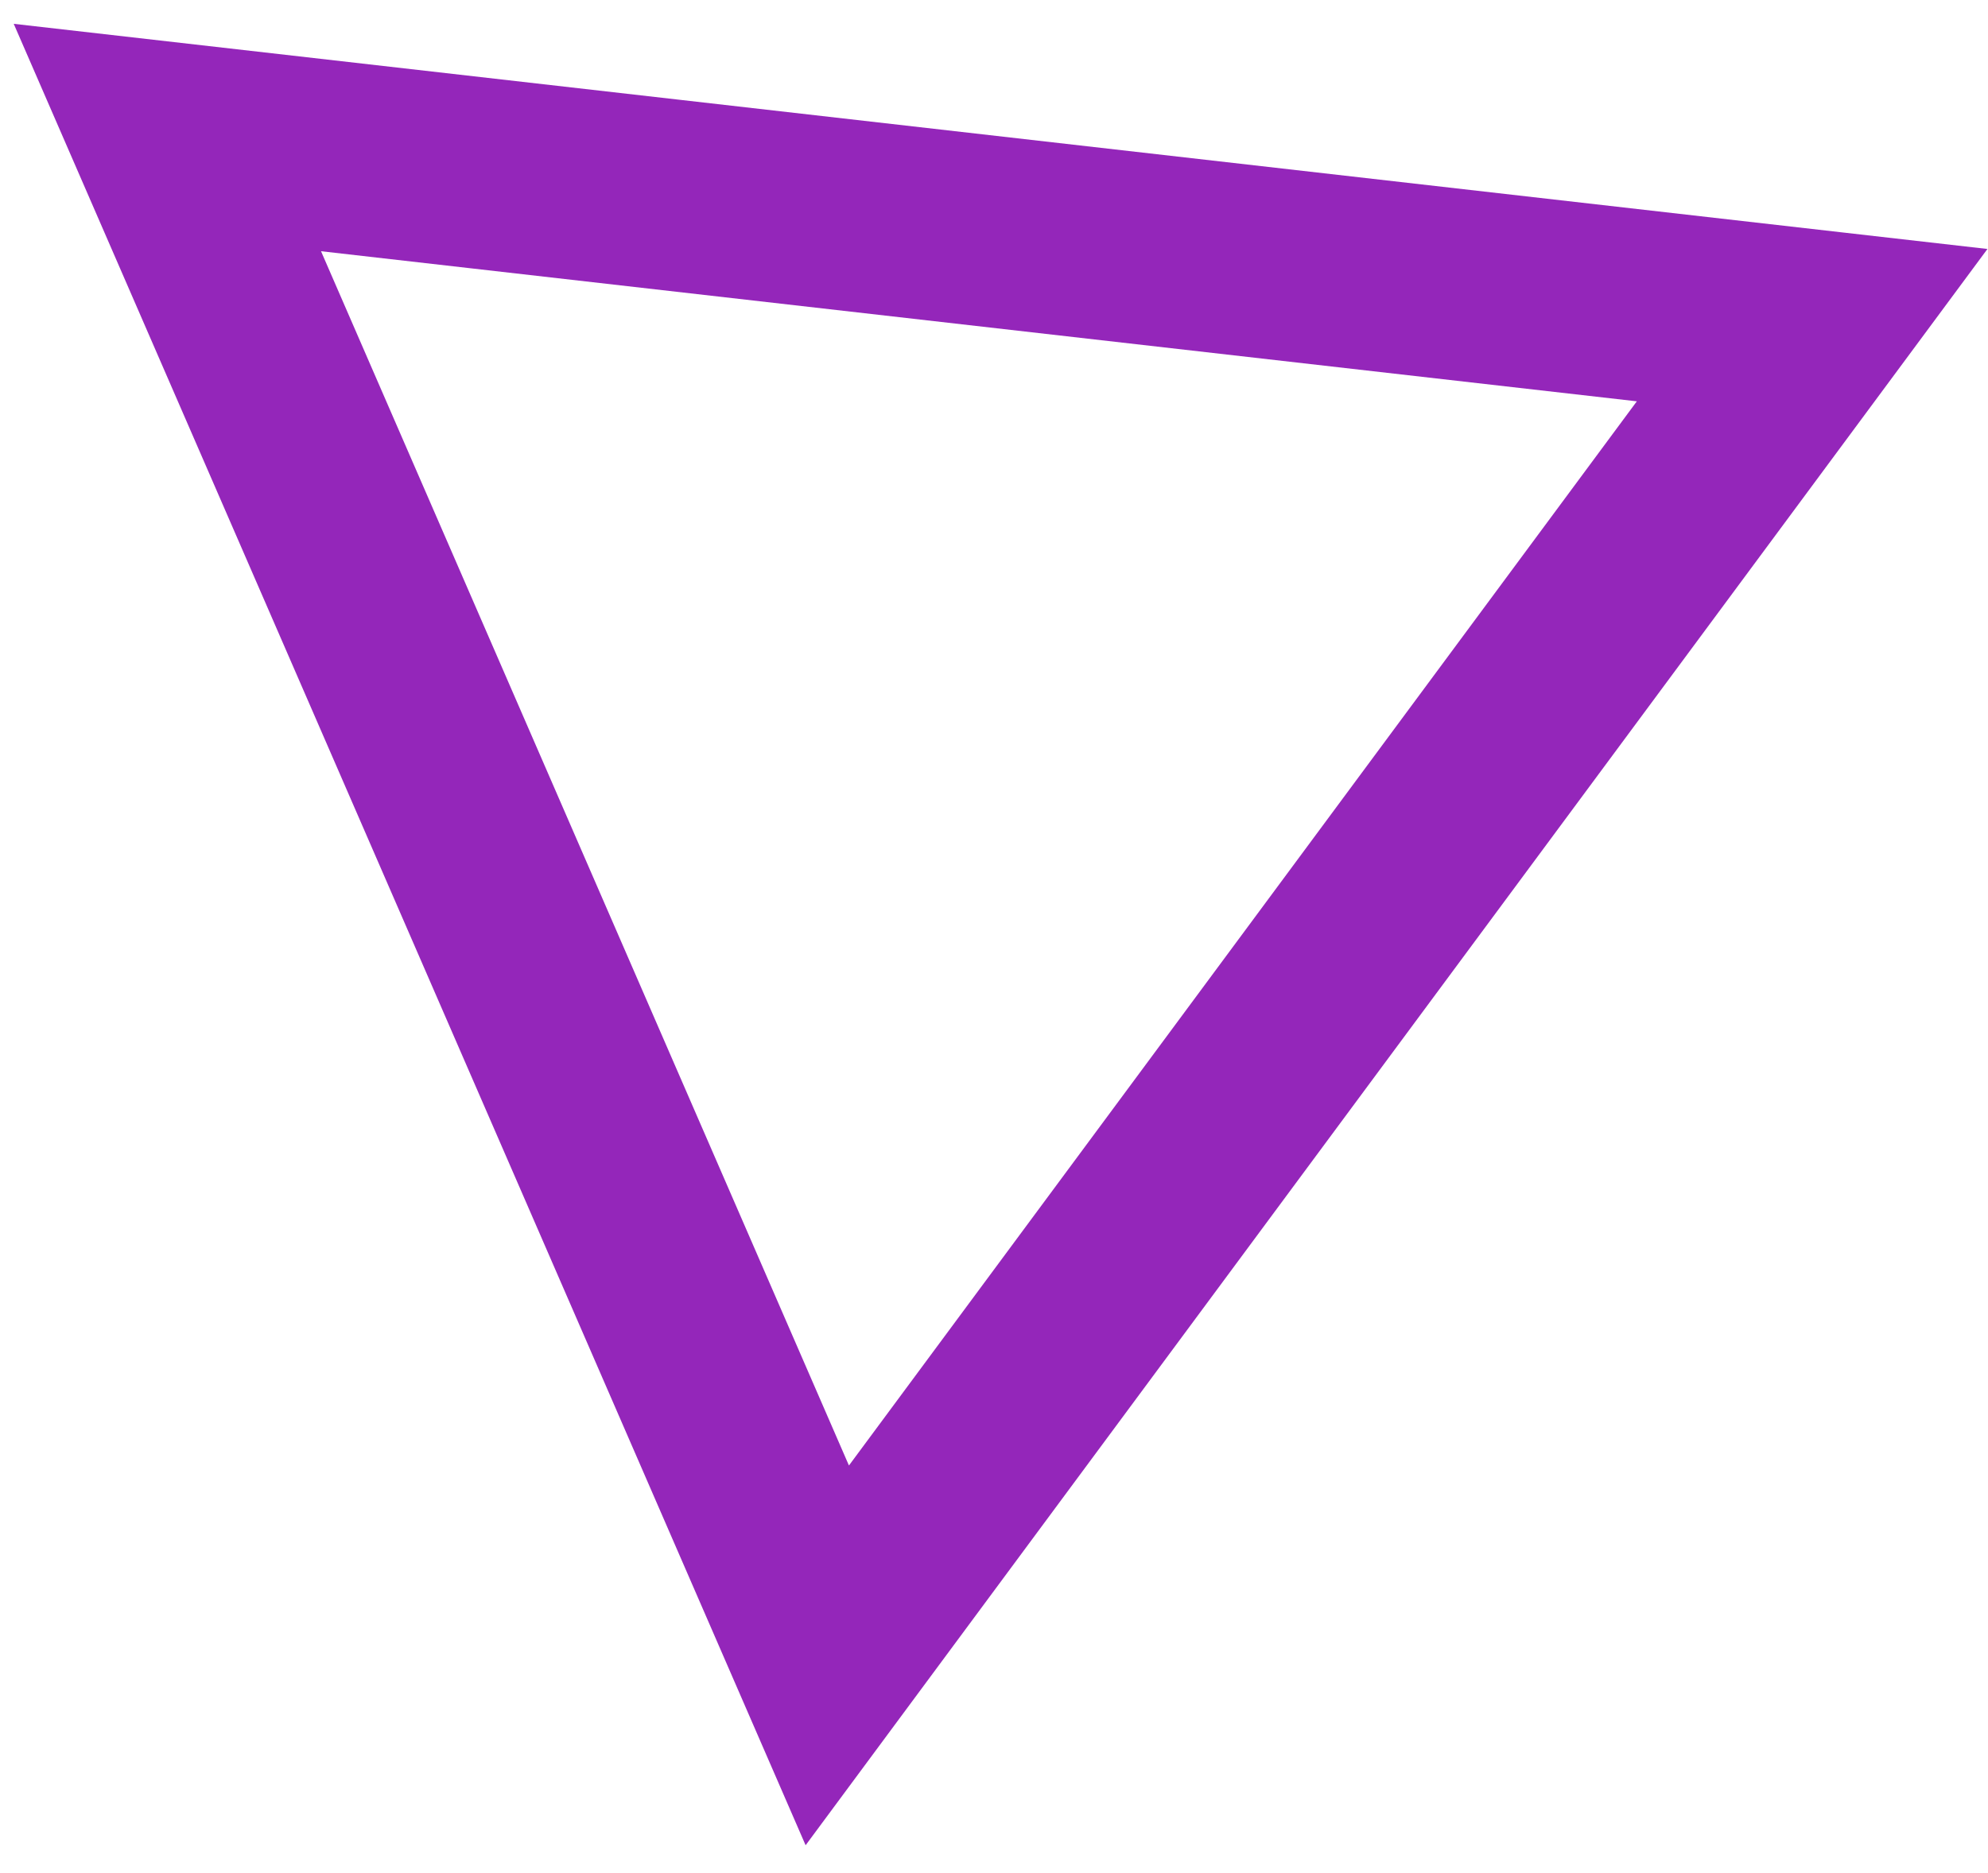 <svg width="52" height="49" viewBox="0 0 52 49" fill="none" xmlns="http://www.w3.org/2000/svg">
<path d="M4.378 3.598L47.4 8.507L21.639 43.311L4.378 3.598Z" stroke="#9426BA" stroke-width="5"/>
</svg>
